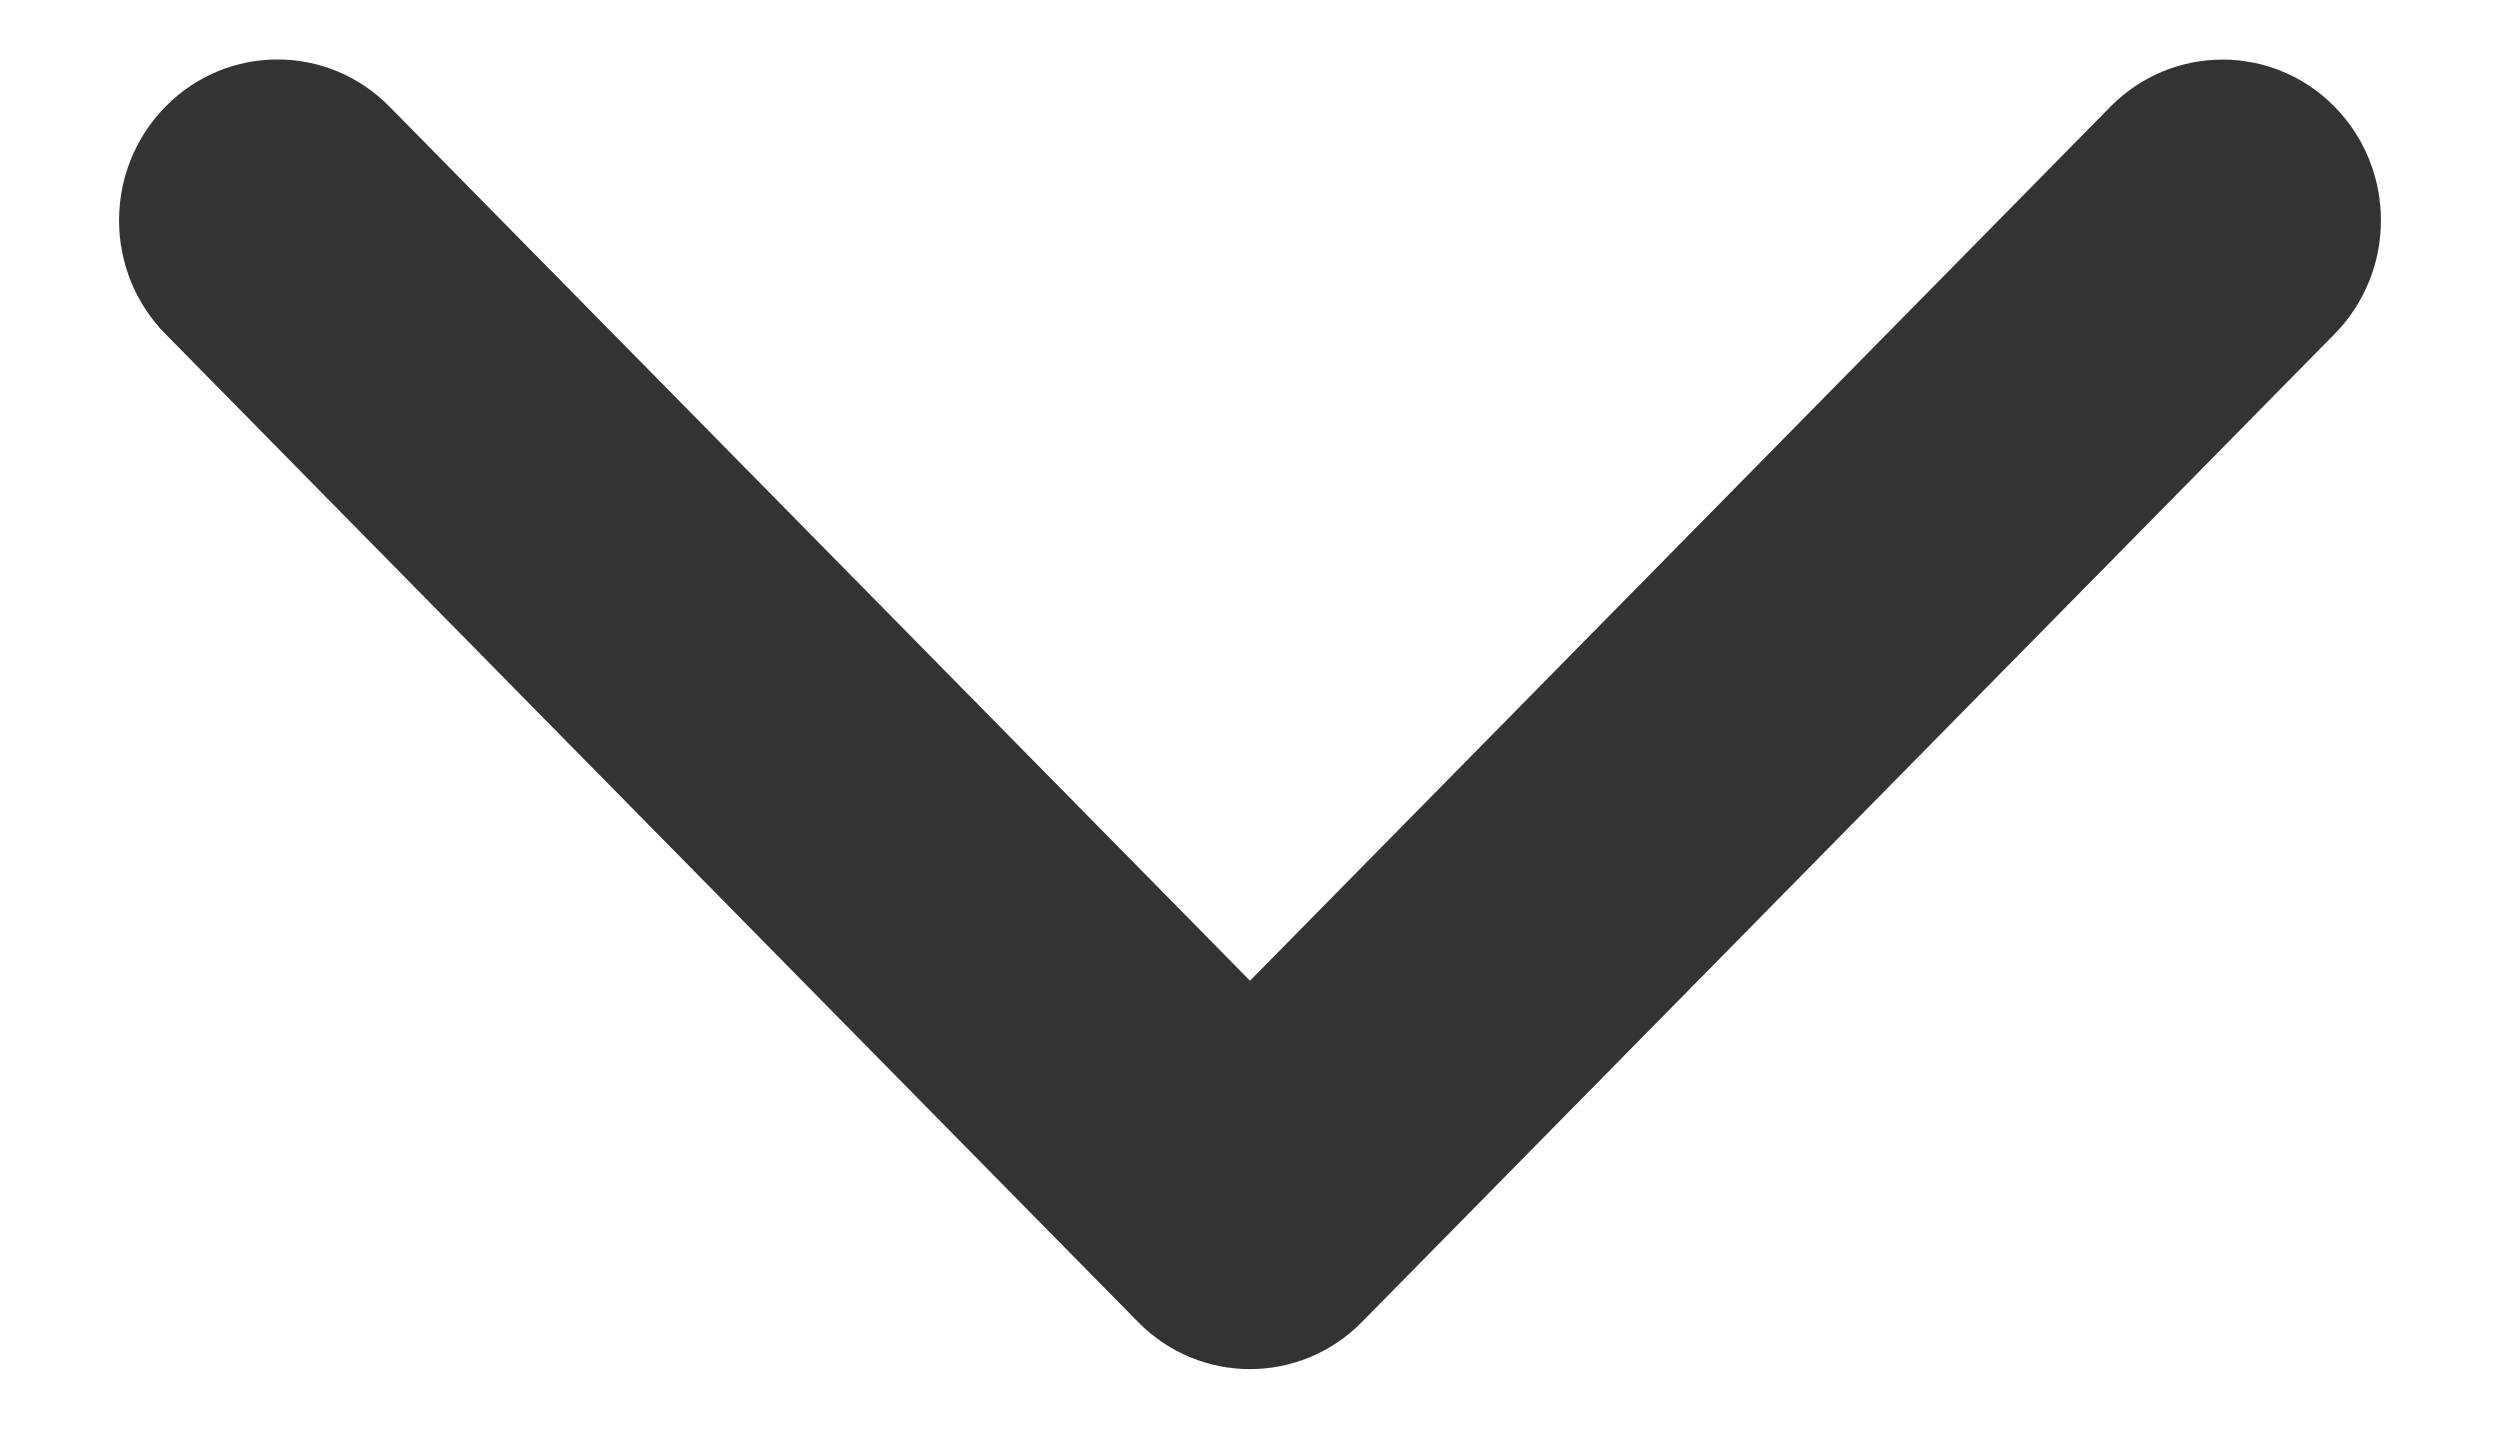 <?xml version="1.0" encoding="UTF-8"?>
<svg width="14px" height="8px" viewBox="0 0 14 8" version="1.1" xmlns="http://www.w3.org/2000/svg" xmlns:xlink="http://www.w3.org/1999/xlink">
    <title>Icons / 公用 / 搜索框备份 2</title>
    <g id="页面-1" stroke="none" stroke-width="1" fill="none" fill-rule="evenodd" fill-opacity="0.8">
        <g id="考核文件" transform="translate(-1029, -482)" fill="#000000">
            <g id="编组-6" transform="translate(332, 451)">
                <g id="编组-8" transform="translate(541, 19)">
                    <g id="Icons-/-公用-/-搜索框备份-2" transform="translate(155, 8)">
                        <path d="M11.403,8.627 L5.871,14.073 C5.519,14.42 4.949,14.42 4.597,14.073 C4.245,13.727 4.245,13.165 4.597,12.819 L9.492,8 L4.597,3.181 C4.246,2.834 4.246,2.273 4.597,1.927 C4.949,1.58 5.519,1.58 5.871,1.927 L11.403,7.373 C11.579,7.546 11.667,7.773 11.667,8 C11.667,8.227 11.579,8.454 11.403,8.627 Z" id="Shape" transform="translate(8, 8) rotate(-270) translate(-8, -8) "></path>
                    </g>
                </g>
            </g>
        </g>
    </g>
</svg>
